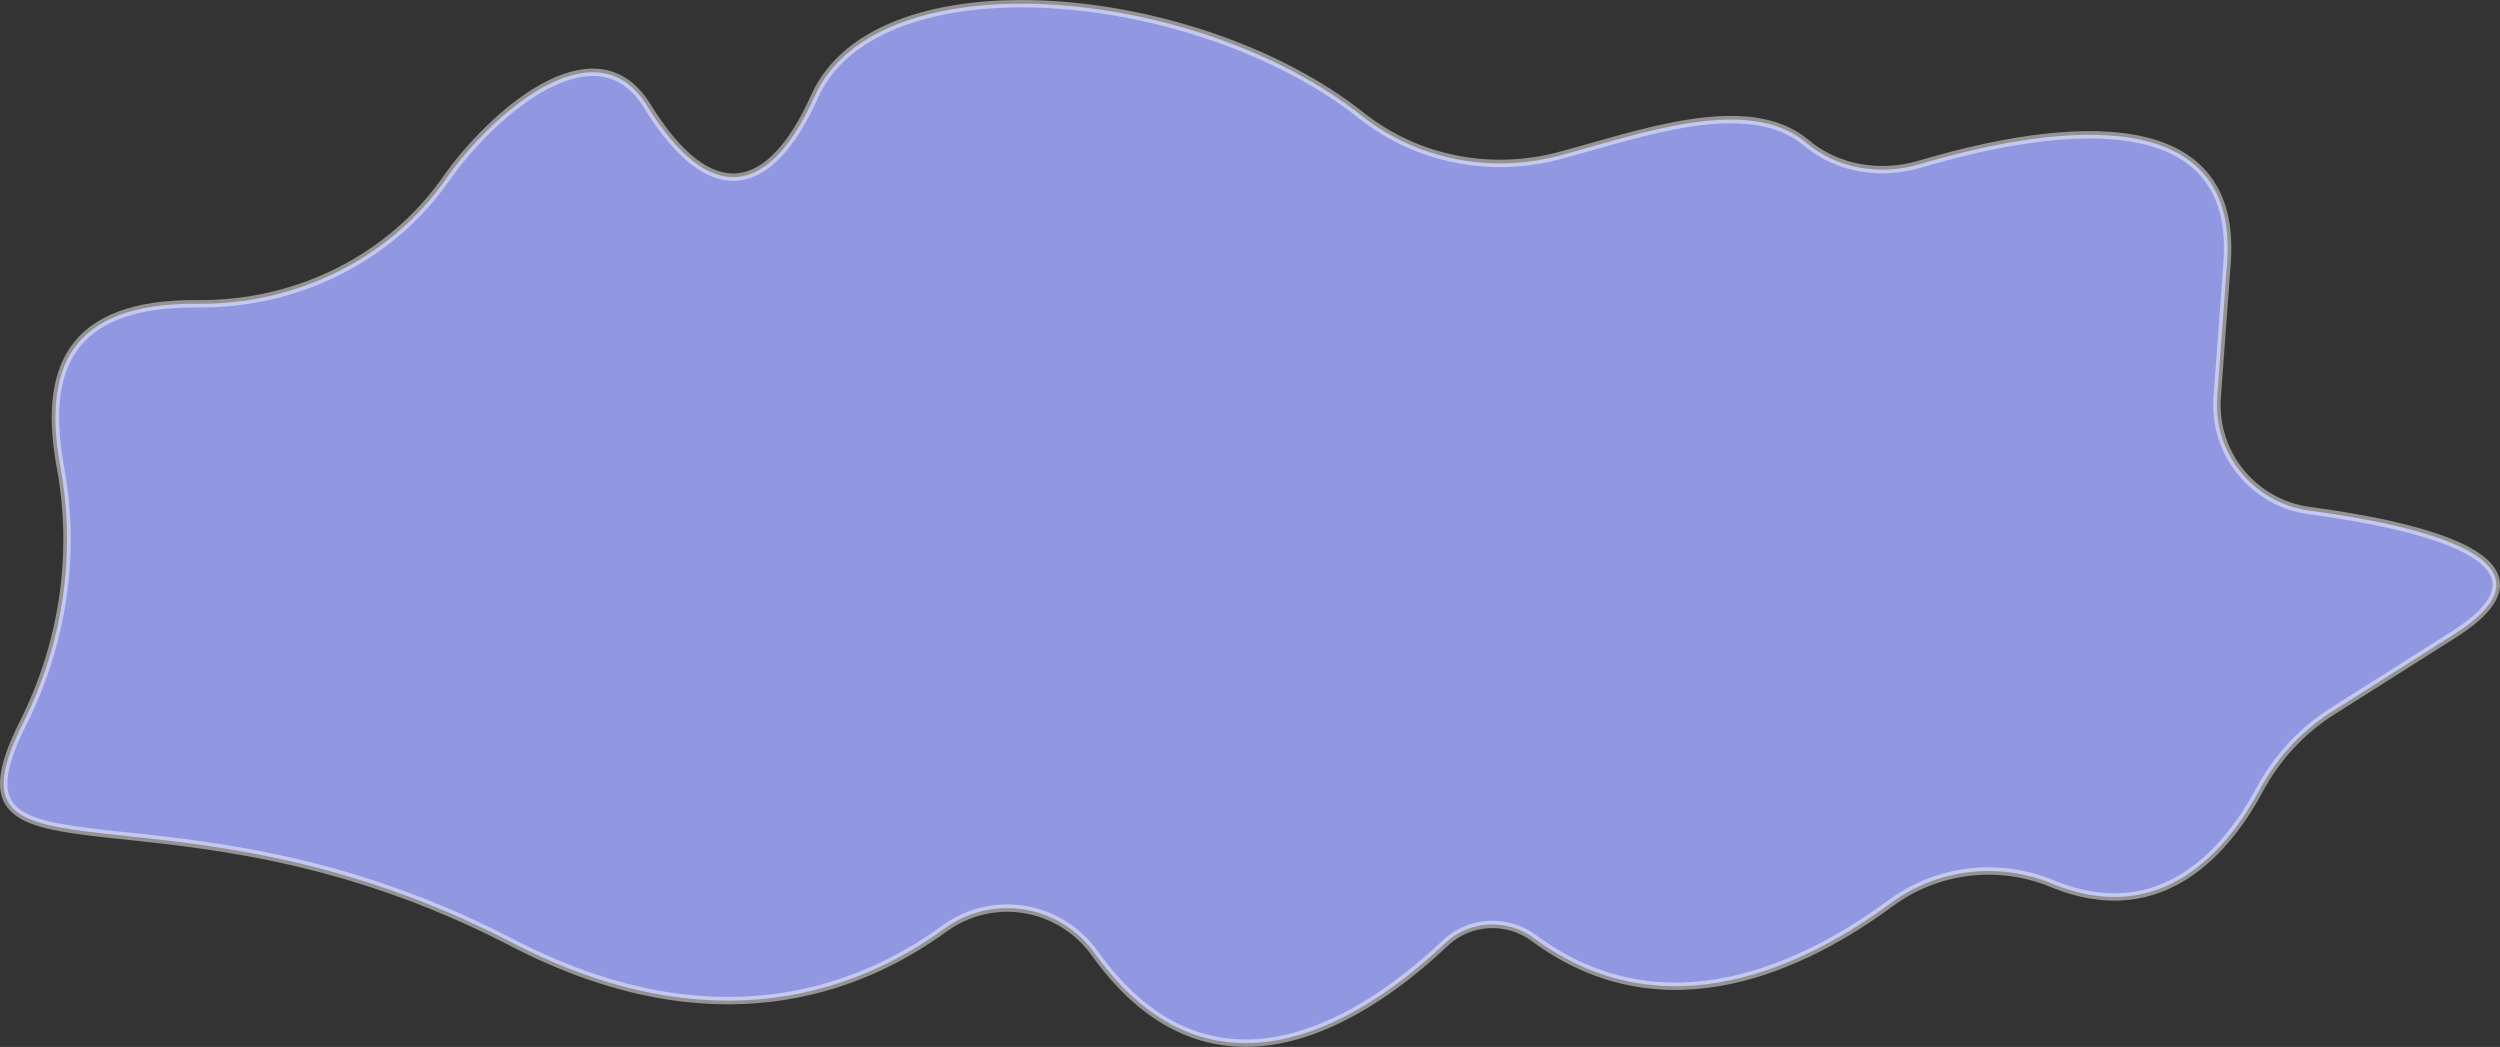 <?xml version="1.0" encoding="UTF-8"?><svg id="Layer_2" xmlns="http://www.w3.org/2000/svg" viewBox="0 0 338.58 141.79"><rect x="0" y="0" width="338.58" height="141.79" fill="#333333" stroke="none"/><defs><style>.cls-1{fill:#9198e1;}.cls-2{fill:none;opacity:.47;stroke:#fff;stroke-miterlimit:10;}</style></defs><g id="Layer_1-2"><path class="cls-1" d="m8.2,63.38c-2.42-13.21.96-22.41,18.62-22.24,13.29.12,26.02-6.06,33.62-16.96,5.67-8.13,20.05-21.45,27.21-9.84,8.56,13.9,16.63,12.19,22.67-1.28,8.53-19.01,51.79-15.05,74.06,2.59,7.54,5.97,17.49,7.9,26.79,5.43,10.71-2.84,25.55-8.4,33.46-1.74,4.23,3.56,10.07,4.47,15.37,2.9,15.97-4.75,43.3-9.63,41.62,13.3l-1.34,18.26c-.56,7.62,4.93,14.34,12.5,15.35,15.08,2.02,35.4,6.74,19.54,16.78l-16.51,10.45c-4.14,2.62-7.49,6.3-9.81,10.62-4.08,7.61-12.98,18.9-28.05,12.68-7.26-3-15.56-2.03-21.88,2.63-11.59,8.54-30.66,17.83-48.31,4.75-3.66-2.71-8.74-2.45-12.04.68-10.06,9.53-31.06,24.28-47.45,1.38-4.72-6.59-13.81-8.12-20.36-3.36-11.67,8.5-31.46,15.98-58.58,1.89C22.89,103.54-9.15,122.37,3.14,97.9c5.36-10.68,7.21-22.77,5.06-34.52Z"/><path class="cls-2" d="m8.2,63.38c-2.42-13.21.96-22.41,18.62-22.24,13.29.12,26.02-6.06,33.62-16.96,5.67-8.13,20.05-21.45,27.21-9.84,8.56,13.9,16.63,12.19,22.67-1.28,8.53-19.01,51.79-15.05,74.06,2.59,7.54,5.97,17.49,7.9,26.79,5.43,10.71-2.84,25.55-8.4,33.46-1.74,4.23,3.56,10.07,4.47,15.37,2.9,15.97-4.75,43.3-9.63,41.62,13.3l-1.34,18.26c-.56,7.62,4.93,14.34,12.5,15.35,15.08,2.02,35.4,6.74,19.54,16.78l-16.51,10.45c-4.14,2.62-7.49,6.3-9.81,10.62-4.08,7.61-12.98,18.9-28.05,12.68-7.26-3-15.56-2.03-21.88,2.63-11.59,8.54-30.66,17.83-48.31,4.75-3.66-2.71-8.74-2.45-12.04.68-10.06,9.53-31.06,24.28-47.45,1.38-4.72-6.59-13.81-8.12-20.36-3.36-11.67,8.5-31.46,15.98-58.58,1.89C22.89,103.54-9.15,122.37,3.14,97.9c5.36-10.68,7.21-22.77,5.06-34.52Z"/></g></svg>